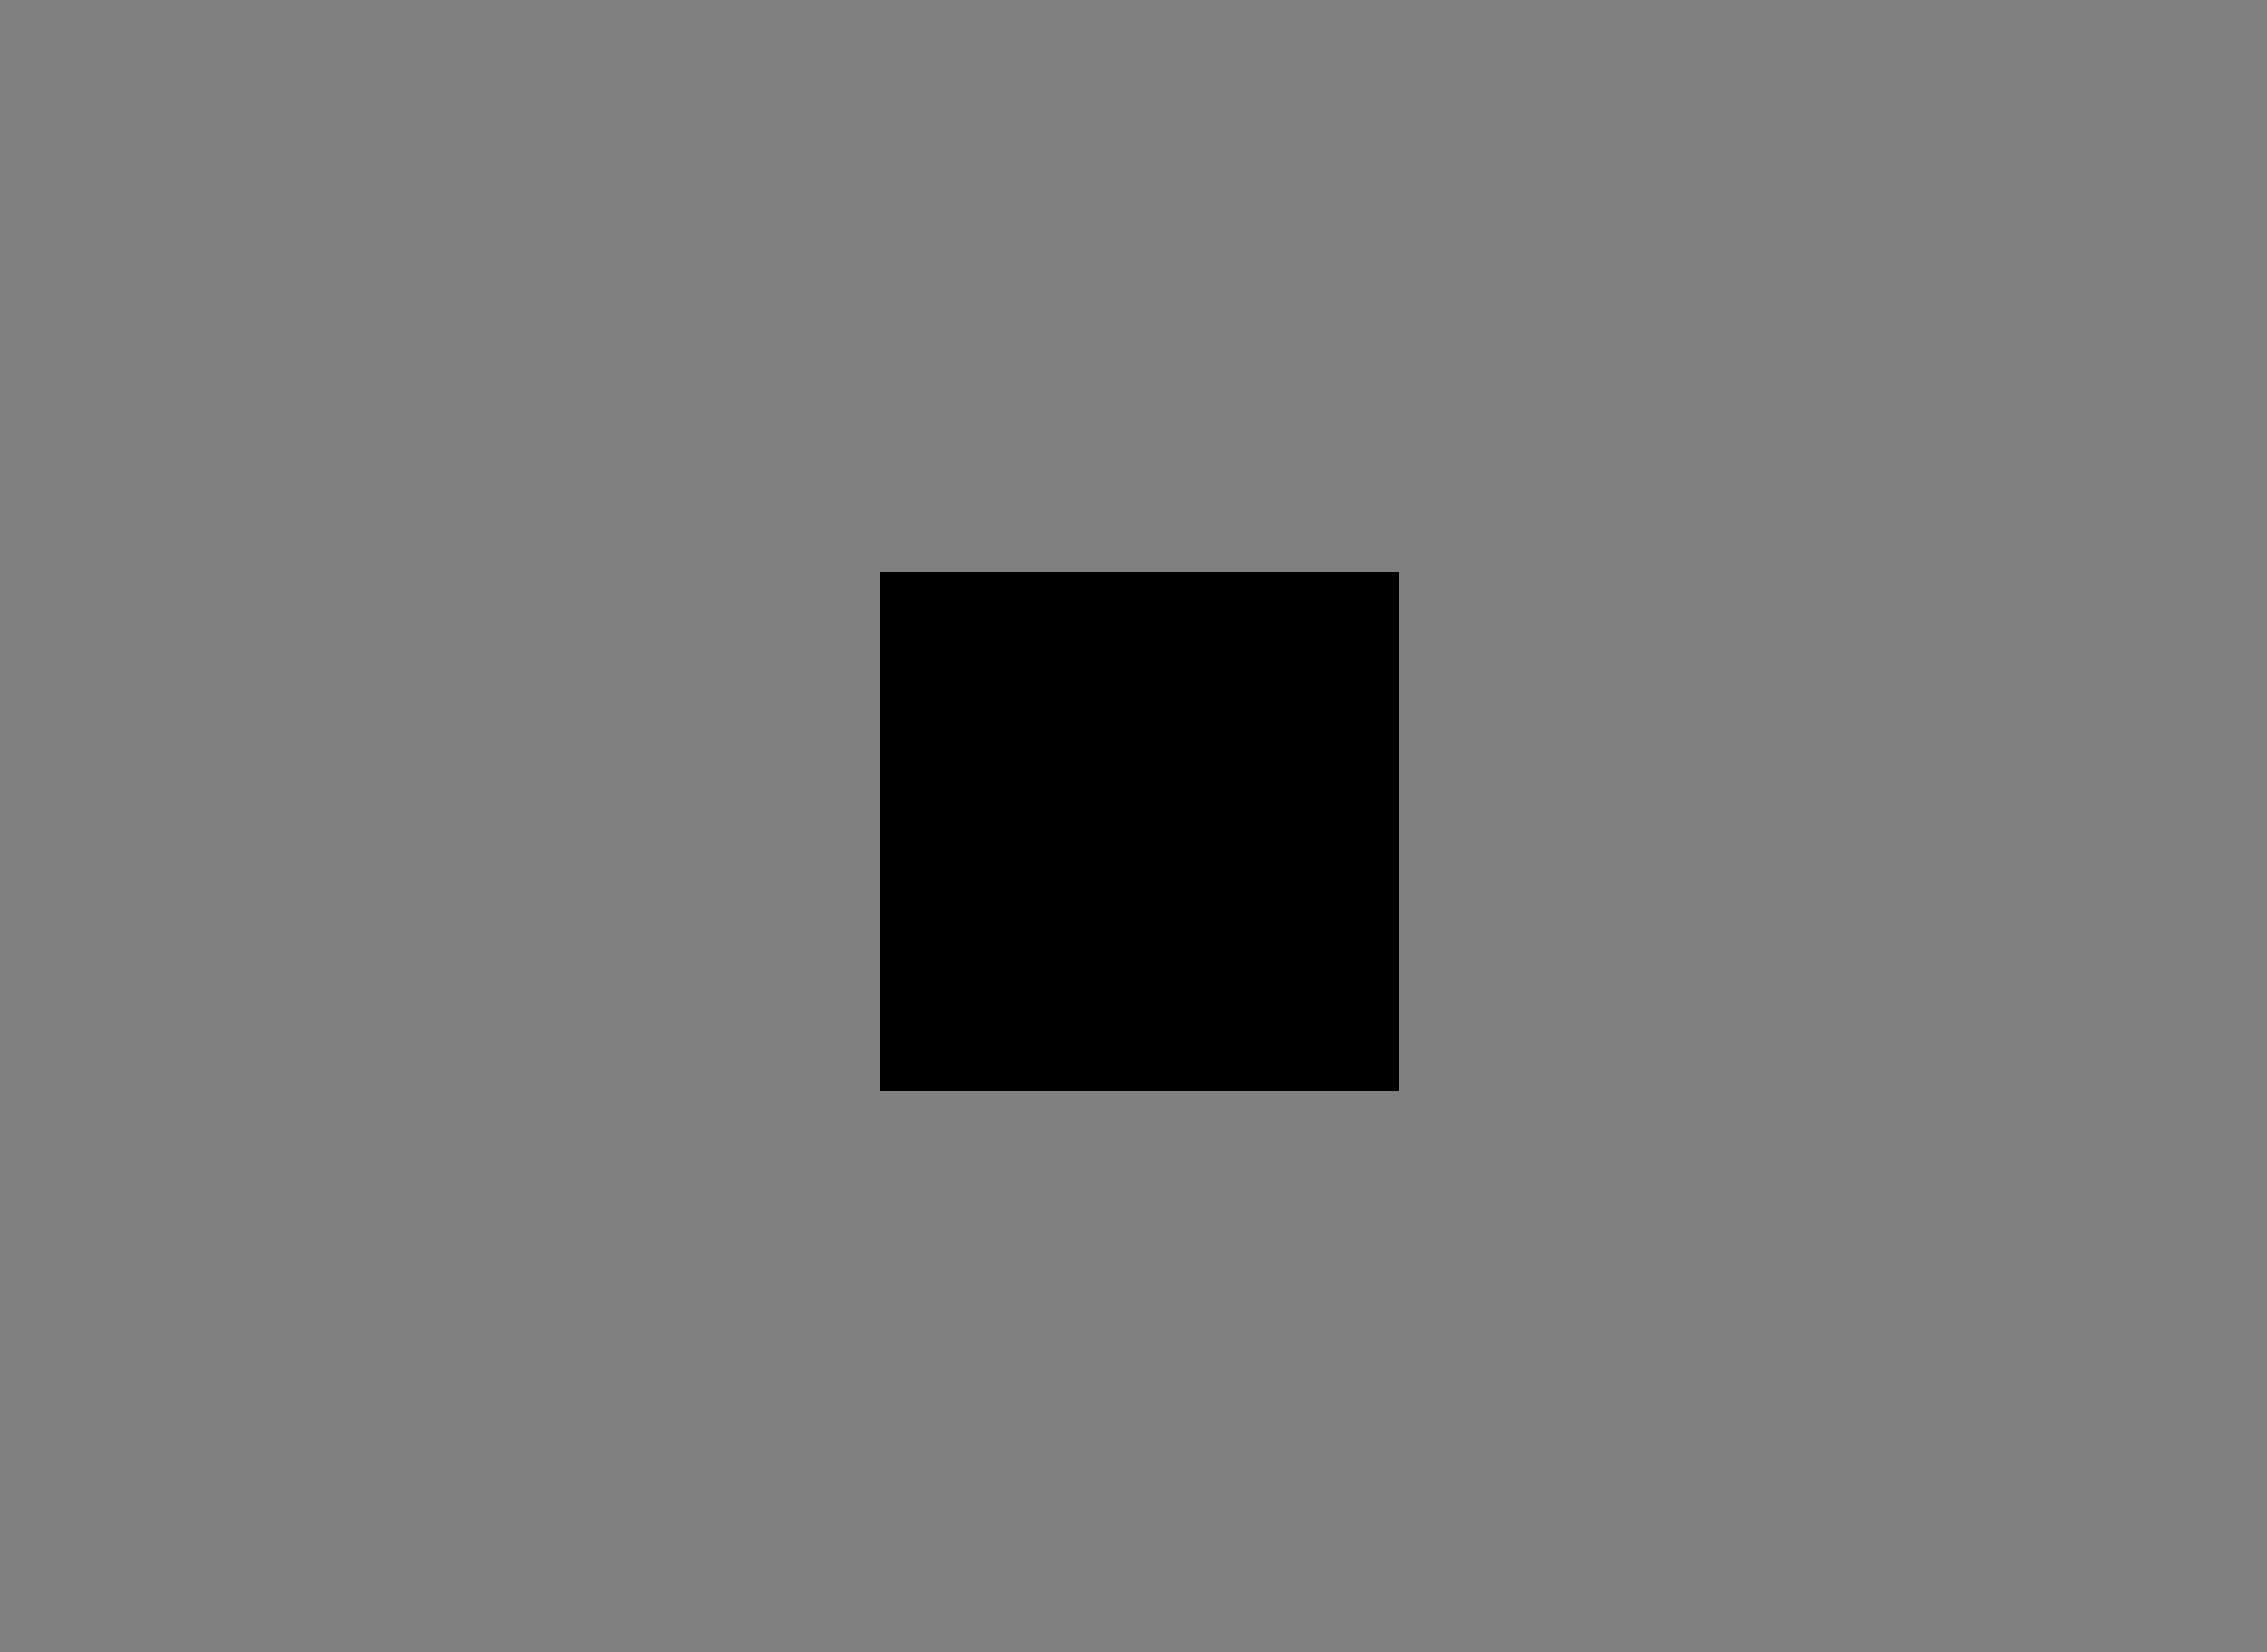 <?xml version="1.0" encoding="utf-8"?>
<!-- Generator: Adobe Illustrator 21.1.0, SVG Export Plug-In . SVG Version: 6.00 Build 0)  -->
<svg version="1.1" id="Layer_1" xmlns="http://www.w3.org/2000/svg" xmlns:xlink="http://www.w3.org/1999/xlink" x="0px" y="0px"
	 viewBox="0 0 350 255.1" style="enable-background:new 0 0 350 255.1;" xml:space="preserve">
<rect x="0" y="0" width="350" height="255.1" fill="#808080" stroke="none"/>
<style type="text/css">
	.st0{clip-path:url(#SVGID_2_);}
	.st1{clip-path:url(#SVGID_39_);}
	.st2{clip-path:url(#SVGID_40_);}
	.st3{clip-path:url(#SVGID_41_);}
	.st4{clip-path:url(#SVGID_42_);}
	.st5{clip-path:url(#SVGID_43_);}
	.st6{clip-path:url(#SVGID_44_);}
	.st7{clip-path:url(#SVGID_45_);}
	.st8{clip-path:url(#SVGID_46_);}
	.st9{clip-path:url(#SVGID_47_);}
	.st10{clip-path:url(#SVGID_48_);}
	.st11{clip-path:url(#SVGID_49_);}
	.st12{clip-path:url(#SVGID_50_);}
	.st13{clip-path:url(#SVGID_51_);}
	.st14{clip-path:url(#SVGID_52_);}
	.st15{clip-path:url(#SVGID_53_);}
	.st16{clip-path:url(#SVGID_54_);}
	.st17{clip-path:url(#SVGID_55_);}
	.st18{clip-path:url(#SVGID_56_);}
	.st19{clip-path:url(#SVGID_57_);}
	.st20{clip-path:url(#SVGID_58_);}
	.st21{clip-path:url(#SVGID_59_);}
	.st22{clip-path:url(#SVGID_60_);}
	.st23{clip-path:url(#SVGID_61_);}
	.st24{clip-path:url(#SVGID_62_);}
	.st25{clip-path:url(#SVGID_63_);}
	.st26{clip-path:url(#SVGID_64_);}
	.st27{clip-path:url(#SVGID_65_);}
	.st28{clip-path:url(#SVGID_66_);}
	.st29{clip-path:url(#SVGID_67_);}
	.st30{clip-path:url(#SVGID_68_);}
	.st31{clip-path:url(#SVGID_69_);}
	.st32{clip-path:url(#SVGID_70_);}
	.st33{clip-path:url(#SVGID_71_);}
	.st34{clip-path:url(#SVGID_72_);}
	.st35{clip-path:url(#SVGID_73_);}
	.st36{clip-path:url(#SVGID_74_);fill:#FFFFFF;}
	.st37{clip-path:url(#SVGID_74_);}
</style>
<g>
	<g>
		<defs>
			<rect id="SVGID_1_" x="135.9" y="88.4" width="80" height="80"/>
		</defs>
		<clipPath id="SVGID_2_">
			<use xlink:href="#SVGID_1_"  style="overflow:visible;"/>
		</clipPath>
		<g class="st0">
			<g>
				<defs>
					<rect id="SVGID_3_" x="135.9" y="88.4" width="80" height="80"/>
				</defs>
				<defs>
					<rect id="SVGID_4_" x="135.9" y="88.4" width="80" height="80"/>
				</defs>
				<defs>
					<rect id="SVGID_5_" x="135.9" y="88.4" width="80" height="80"/>
				</defs>
				<defs>
					<rect id="SVGID_6_" x="135.9" y="88.4" width="80" height="80"/>
				</defs>
				<defs>
					<rect id="SVGID_7_" x="135.9" y="88.4" width="80" height="80"/>
				</defs>
				<defs>
					<rect id="SVGID_8_" x="135.9" y="88.4" width="80" height="80"/>
				</defs>
				<defs>
					<rect id="SVGID_9_" x="135.9" y="88.4" width="80" height="80"/>
				</defs>
				<defs>
					<rect id="SVGID_10_" x="135.9" y="88.4" width="80" height="80"/>
				</defs>
				<defs>
					<rect id="SVGID_11_" x="135.9" y="88.4" width="80" height="80"/>
				</defs>
				<defs>
					<rect id="SVGID_12_" x="135.9" y="88.4" width="80" height="80"/>
				</defs>
				<defs>
					<rect id="SVGID_13_" x="135.9" y="88.4" width="80" height="80"/>
				</defs>
				<defs>
					<rect id="SVGID_14_" x="135.9" y="88.4" width="80" height="80"/>
				</defs>
				<defs>
					<rect id="SVGID_15_" x="135.9" y="88.4" width="80" height="80"/>
				</defs>
				<defs>
					<rect id="SVGID_16_" x="135.9" y="88.4" width="80" height="80"/>
				</defs>
				<defs>
					<rect id="SVGID_17_" x="135.9" y="88.4" width="80" height="80"/>
				</defs>
				<defs>
					<rect id="SVGID_18_" x="135.9" y="88.4" width="80" height="80"/>
				</defs>
				<defs>
					<rect id="SVGID_19_" x="135.9" y="88.4" width="80" height="80"/>
				</defs>
				<defs>
					<rect id="SVGID_20_" x="135.9" y="88.4" width="80" height="80"/>
				</defs>
				<defs>
					<rect id="SVGID_21_" x="135.9" y="88.4" width="80" height="80"/>
				</defs>
				<defs>
					<rect id="SVGID_22_" x="135.9" y="88.4" width="80" height="80"/>
				</defs>
				<defs>
					<rect id="SVGID_23_" x="135.9" y="88.4" width="80" height="80"/>
				</defs>
				<defs>
					<rect id="SVGID_24_" x="135.9" y="88.4" width="80" height="80"/>
				</defs>
				<defs>
					<rect id="SVGID_25_" x="135.9" y="88.4" width="80" height="80"/>
				</defs>
				<defs>
					<rect id="SVGID_26_" x="135.9" y="88.4" width="80" height="80"/>
				</defs>
				<defs>
					<rect id="SVGID_27_" x="135.9" y="88.4" width="80" height="80"/>
				</defs>
				<defs>
					<rect id="SVGID_28_" x="135.9" y="88.4" width="80" height="80"/>
				</defs>
				<defs>
					<rect id="SVGID_29_" x="135.9" y="88.4" width="80" height="80"/>
				</defs>
				<defs>
					<rect id="SVGID_30_" x="135.9" y="88.4" width="80" height="80"/>
				</defs>
				<defs>
					<rect id="SVGID_31_" x="135.9" y="88.4" width="80" height="80"/>
				</defs>
				<defs>
					<rect id="SVGID_32_" x="135.9" y="88.4" width="80" height="80"/>
				</defs>
				<defs>
					<rect id="SVGID_33_" x="135.9" y="88.4" width="80" height="80"/>
				</defs>
				<defs>
					<rect id="SVGID_34_" x="135.9" y="88.4" width="80" height="80"/>
				</defs>
				<defs>
					<rect id="SVGID_35_" x="135.9" y="88.4" width="80" height="80"/>
				</defs>
				<defs>
					<rect id="SVGID_36_" x="135.9" y="88.4" width="80" height="80"/>
				</defs>
				<defs>
					<rect id="SVGID_37_" x="135.9" y="88.4" width="80" height="80"/>
				</defs>
				<defs>
					<rect id="SVGID_38_" x="135.9" y="88.4" width="80" height="80"/>
				</defs>
				<clipPath id="SVGID_39_">
					<use xlink:href="#SVGID_3_"  style="overflow:visible;"/>
				</clipPath>
				<clipPath id="SVGID_40_" class="st1">
					<use xlink:href="#SVGID_4_"  style="overflow:visible;"/>
				</clipPath>
				<clipPath id="SVGID_41_" class="st2">
					<use xlink:href="#SVGID_5_"  style="overflow:visible;"/>
				</clipPath>
				<clipPath id="SVGID_42_" class="st3">
					<use xlink:href="#SVGID_6_"  style="overflow:visible;"/>
				</clipPath>
				<clipPath id="SVGID_43_" class="st4">
					<use xlink:href="#SVGID_7_"  style="overflow:visible;"/>
				</clipPath>
				<clipPath id="SVGID_44_" class="st5">
					<use xlink:href="#SVGID_8_"  style="overflow:visible;"/>
				</clipPath>
				<clipPath id="SVGID_45_" class="st6">
					<use xlink:href="#SVGID_9_"  style="overflow:visible;"/>
				</clipPath>
				<clipPath id="SVGID_46_" class="st7">
					<use xlink:href="#SVGID_10_"  style="overflow:visible;"/>
				</clipPath>
				<clipPath id="SVGID_47_" class="st8">
					<use xlink:href="#SVGID_11_"  style="overflow:visible;"/>
				</clipPath>
				<clipPath id="SVGID_48_" class="st9">
					<use xlink:href="#SVGID_12_"  style="overflow:visible;"/>
				</clipPath>
				<clipPath id="SVGID_49_" class="st10">
					<use xlink:href="#SVGID_13_"  style="overflow:visible;"/>
				</clipPath>
				<clipPath id="SVGID_50_" class="st11">
					<use xlink:href="#SVGID_14_"  style="overflow:visible;"/>
				</clipPath>
				<clipPath id="SVGID_51_" class="st12">
					<use xlink:href="#SVGID_15_"  style="overflow:visible;"/>
				</clipPath>
				<clipPath id="SVGID_52_" class="st13">
					<use xlink:href="#SVGID_16_"  style="overflow:visible;"/>
				</clipPath>
				<clipPath id="SVGID_53_" class="st14">
					<use xlink:href="#SVGID_17_"  style="overflow:visible;"/>
				</clipPath>
				<clipPath id="SVGID_54_" class="st15">
					<use xlink:href="#SVGID_18_"  style="overflow:visible;"/>
				</clipPath>
				<clipPath id="SVGID_55_" class="st16">
					<use xlink:href="#SVGID_19_"  style="overflow:visible;"/>
				</clipPath>
				<clipPath id="SVGID_56_" class="st17">
					<use xlink:href="#SVGID_20_"  style="overflow:visible;"/>
				</clipPath>
				<clipPath id="SVGID_57_" class="st18">
					<use xlink:href="#SVGID_21_"  style="overflow:visible;"/>
				</clipPath>
				<clipPath id="SVGID_58_" class="st19">
					<use xlink:href="#SVGID_22_"  style="overflow:visible;"/>
				</clipPath>
				<clipPath id="SVGID_59_" class="st20">
					<use xlink:href="#SVGID_23_"  style="overflow:visible;"/>
				</clipPath>
				<clipPath id="SVGID_60_" class="st21">
					<use xlink:href="#SVGID_24_"  style="overflow:visible;"/>
				</clipPath>
				<clipPath id="SVGID_61_" class="st22">
					<use xlink:href="#SVGID_25_"  style="overflow:visible;"/>
				</clipPath>
				<clipPath id="SVGID_62_" class="st23">
					<use xlink:href="#SVGID_26_"  style="overflow:visible;"/>
				</clipPath>
				<clipPath id="SVGID_63_" class="st24">
					<use xlink:href="#SVGID_27_"  style="overflow:visible;"/>
				</clipPath>
				<clipPath id="SVGID_64_" class="st25">
					<use xlink:href="#SVGID_28_"  style="overflow:visible;"/>
				</clipPath>
				<clipPath id="SVGID_65_" class="st26">
					<use xlink:href="#SVGID_29_"  style="overflow:visible;"/>
				</clipPath>
				<clipPath id="SVGID_66_" class="st27">
					<use xlink:href="#SVGID_30_"  style="overflow:visible;"/>
				</clipPath>
				<clipPath id="SVGID_67_" class="st28">
					<use xlink:href="#SVGID_31_"  style="overflow:visible;"/>
				</clipPath>
				<clipPath id="SVGID_68_" class="st29">
					<use xlink:href="#SVGID_32_"  style="overflow:visible;"/>
				</clipPath>
				<clipPath id="SVGID_69_" class="st30">
					<use xlink:href="#SVGID_33_"  style="overflow:visible;"/>
				</clipPath>
				<clipPath id="SVGID_70_" class="st31">
					<use xlink:href="#SVGID_34_"  style="overflow:visible;"/>
				</clipPath>
				<clipPath id="SVGID_71_" class="st32">
					<use xlink:href="#SVGID_35_"  style="overflow:visible;"/>
				</clipPath>
				<clipPath id="SVGID_72_" class="st33">
					<use xlink:href="#SVGID_36_"  style="overflow:visible;"/>
				</clipPath>
				<clipPath id="SVGID_73_" class="st34">
					<use xlink:href="#SVGID_37_"  style="overflow:visible;"/>
				</clipPath>
				<clipPath id="SVGID_74_" class="st35">
					<use xlink:href="#SVGID_38_"  style="overflow:visible;"/>
				</clipPath>
				<path class="st36" d="M135.9,88.4h80v80h-80V88.4z M192.4,130.8c0.2,0.1,0.4,0.1,0.6,0.2c0.1,0,0.3-0.1,0.4-0.1
					c1,0,1.9-0.3,2.6-1c0.1-0.1,0.1-0.1,0.2-0.1c0.1,0,0.2-0.1,0.3-0.1c0.3-0.3,0.5-0.7,0.6-1.1c0.2-0.5,0.3-1,0.3-1.5
					c0-0.3-0.1-0.5-0.2-0.8c-0.1-0.5-0.3-0.9-0.6-1.3c-0.2-0.3-0.5-0.6-0.9-0.8c-0.3-0.2-0.6-0.3-1-0.3c-0.5,0-1.1,0.1-1.6,0.2
					c-1,0.3-1.9,0.8-2.4,1.8c0,0-0.1,0.1-0.1,0.1c0.2-0.9,0.6-1.6,1.2-2.3c-0.4,0-0.5,0.1-0.7,0.3c-0.1,0.1-0.2,0.2-0.3,0.3
					c-0.5,0.3-0.7,0.8-1.2,1.1c0,0,0,0.1,0,0.1c-0.3,0.8-0.4,1.6-0.4,2.4c0,0.7,0.4,1.3,0.7,1.9c0,0.1,0.1,0.2,0.2,0.2
					c0.3,0.2,0.6,0.4,0.9,0.7c0.3,0.2,0.6,0.4,0.9,0.3c0,0.3,0.2,0.2,0.4,0.2C192.4,130.9,192.4,130.9,192.4,130.8 M161.1,130.3
					L161.1,130.3c0.2-0.1,0.4-0.2,0.6-0.2c0.1-0.1,0.2-0.3,0.2-0.3c0.6-0.6,0.9-1.3,1-2.1c0-0.3,0-0.6,0.2-0.8c0,0,0-0.1,0-0.2
					c0-0.3-0.1-0.7-0.3-1c-0.2-0.6-0.5-1.1-1-1.6c-0.4-0.3-0.8-0.5-1.3-0.5c-0.5,0.1-1,0.1-1.6,0.2c-1,0.3-1.8,0.8-2.3,1.8
					c0,0,0,0.1,0,0.1c0,0-0.1-0.1-0.1-0.1c0.3-0.9,0.7-1.7,1.4-2.3c-0.5,0.1-0.8,0.4-1.2,0.7c-0.2,0.1-0.3,0.3-0.4,0.5
					c-0.3,0.3-0.5,0.7-0.7,1.1c-0.1,0.2-0.1,0.3-0.1,0.5c0,0.1,0,0.3,0,0.4c0,0.1,0,0.2,0,0.3c0,0.3-0.1,0.7,0,1c0,0,0,0.1,0,0.1
					c0,0.1,0,0.2,0,0.3c0.2,0.6,0.5,1,0.9,1.5c0.3,0.3,0.7,0.7,1.1,0.9c0.3,0.1,0.6,0.3,0.9,0.3c0.2,0.1,0.3,0.1,0.5,0.1
					c0.3,0,0.7-0.1,1-0.1c0.5,0,0.8-0.3,1.2-0.4c0.1,0,0.1-0.1,0.1-0.1C161.3,130.4,161.2,130.4,161.1,130.3 M186.8,112.7
					c-0.1-0.1-0.2-0.1-0.3-0.2c-0.3-0.2-0.6-0.5-1-0.7c-0.1-0.1-0.3-0.1-0.4-0.1c-0.5,0-1,0.1-1.5,0.2c-1.1,0.3-2,0.8-2.5,1.9
					c0,0,0,0-0.1,0.1c0.1-0.4,0.3-0.9,0.5-1.2c0.2-0.4,0.5-0.7,0.8-1.1c-0.4,0.2-0.9,0.4-1.2,0.7c-0.3,0.3-0.5,0.6-0.7,0.9
					c-0.2,0.4-0.4,0.8-0.5,1.2c-0.1,0.6-0.2,1.2,0.1,1.7c0,0,0,0.1,0,0.2c-0.1,0.2,0,0.3,0.1,0.4c0.2,0.3,0.4,0.7,0.6,1
					c0.1,0.2,0.3,0.3,0.5,0.5c0.3,0.3,0.7,0.5,1,0.7c0.2,0.1,0.4,0.2,0.6,0.1c0.1,0,0.2,0,0.3,0c0.3,0,0.6,0.1,1,0.1
					c0.1,0,0.3-0.1,0.4-0.1c0.2,0.1,0.4,0,0.6-0.1c0.4-0.3,0.8-0.5,1.2-0.8c0.4-0.3,0.7-0.6,1-1.1c0.2-0.3,0.2-0.7,0.4-1
					c0.1-0.2,0.1-0.4,0.1-0.6c0-0.4-0.1-0.8-0.1-1.1c0-0.4-0.3-0.7-0.4-1.1c0-0.1-0.1-0.1-0.1-0.1c0,0,0,0-0.1,0
					c0.1,0.1,0.1,0.3,0.2,0.4c0,0-0.1,0-0.1,0C187,113.3,186.9,113,186.8,112.7 M172.6,101.7C172.6,101.7,172.6,101.7,172.6,101.7
					c0,0.3,0,0.6-0.2,0.8c0,0.2,0.1,0.3,0.1,0.4c0,1,0.3,1.8,1,2.5c0.1,0.1,0.2,0.2,0.2,0.2c0,0.2,0.1,0.2,0.2,0.3
					c0.3,0.3,0.8,0.5,1.2,0.7c0.5,0.2,1,0.3,1.6,0.2c0.2-0.1,0.4-0.1,0.6-0.2c0.3-0.1,0.7-0.2,1-0.3c0.5-0.3,0.9-0.6,1.2-1.1
					c0.1-0.2,0.1-0.5,0.4-0.6c0,0,0.1-0.1,0.1-0.2c0.1-0.4,0.2-0.9,0.2-1.3c0-0.2,0-0.3,0-0.5c-0.1-0.4-0.2-0.8-0.3-1.2
					c-0.1-0.3-0.1-0.5-0.4-0.6c-0.1,0-0.2-0.2-0.2-0.2c-0.2-0.3-0.4-0.5-0.6-0.7c-0.2-0.2-0.3-0.3-0.6-0.4c-0.9,0-1.7,0-2.5,0.3
					c-0.8,0.3-1.5,0.8-1.9,1.6c0,0.1-0.1,0.1-0.1,0.2c0.2-0.9,0.6-1.7,1.3-2.4c-0.1,0-0.2,0-0.2,0c-0.2,0.1-0.3,0.2-0.5,0.3
					c-0.3,0.1-0.5,0.2-0.6,0.4c-0.2,0.3-0.4,0.5-0.6,0.8c-0.2,0.2-0.3,0.4-0.3,0.7c0,0.1-0.1,0.1-0.1,0.2c-0.1,0.1-0.1,0.2,0,0.4
					C172.5,101.9,172.5,101.8,172.6,101.7 M170.1,118.7c0.3,0,0.6-0.1,0.7-0.4c0-0.1,0.1-0.2,0.2-0.2c0.2-0.2,0.4-0.3,0.6-0.5
					c0.2-0.1,0.3-0.3,0.4-0.5c0.1-0.1,0.1-0.1,0.2-0.2c0.2-0.4,0.3-0.9,0.3-1.4c0-0.3,0.1-0.6,0.1-1c0-0.4-0.1-0.8-0.3-1.2
					c-0.1-0.2-0.2-0.4-0.3-0.6s-0.2-0.4-0.3-0.5c-0.3-0.3-0.6-0.5-0.9-0.7c-0.2-0.1-0.4-0.3-0.6-0.3c-0.1,0-0.2-0.1-0.2-0.1
					c-0.1-0.1-0.2-0.1-0.4-0.1c0,0.2,0.3,0,0.3,0.3c-0.3-0.1-0.6-0.2-0.9-0.3c-0.1,0-0.3,0.1-0.4,0.1c-1,0-1.8,0.4-2.5,1
					c-0.1,0.1-0.1,0.1-0.2,0.1c-0.2,0-0.2,0.1-0.3,0.2c-0.3,0.3-0.4,0.6-0.5,1c-0.2,0.5-0.3,1-0.3,1.6c0,0.3,0.1,0.5,0.2,0.8
					c0.1,0.6,0.4,1.2,0.8,1.7c0.5,0.5,1,1,1.8,0.9c0.4,0,0.8-0.1,1.1-0.1c1.2-0.3,2.2-0.8,2.7-1.9c0,0,0,0,0.1-0.1
					C171.2,117.2,170.8,118,170.1,118.7 M178.5,129.8c0.1-0.1,0.1-0.2,0.2-0.3c0.7-0.7,1-1.6,1.1-2.6c0-0.1,0-0.2,0-0.2
					c0.2-0.3,0.1-0.5,0-0.8c-0.1-0.5-0.3-0.9-0.6-1.3c-0.3-0.4-0.6-0.7-1-1c-0.3-0.2-0.7-0.4-1.1-0.6c-0.4-0.1-0.8-0.2-1.3-0.2
					c-0.4,0-0.9,0.3-1.3,0.2c0,0-0.1,0-0.1,0.1c-0.6,0.3-1.2,0.7-1.7,1.3c-0.2,0.3-0.4,0.7-0.6,1c-0.1,0.1,0,0.3-0.1,0.4
					c0,0.2,0,0.3,0,0.5c0,0.3,0,0.6-0.1,1c0,0.1,0.1,0.3,0.1,0.4c-0.1,0.2,0,0.3,0.1,0.4c0.1,0.2,0.2,0.3,0.3,0.5
					c0.2,0.4,0.6,0.8,0.9,1.1c0.3,0.3,0.5,0.5,1,0.5c0.7,0,1.4,0,2.1-0.2c1-0.3,1.7-0.8,2.2-1.7c0-0.1,0.1-0.1,0.1-0.2
					c-0.1,0.7-0.4,1.3-0.8,2C178.1,130,178.3,129.9,178.5,129.8 M186.6,139.3L186.6,139.3c0.1,0.1,0.2,0.1,0.3,0.1
					c0.3,0.1,0.4,0.2,0.4,0.4c0,0.1,0,0.2,0,0.3c0,1.2,0.1,2.5,0.1,3.7c0,0.2,0,0.4,0,0.7c-0.1-0.1-0.2-0.1-0.3-0.2
					c-1-1-2.1-2.1-3.2-3.2c-0.6-0.6-1.2-1.2-1.7-1.9c-0.1-0.1-0.1-0.2-0.3-0.2c0,0.1,0,0.1,0,0.2c0,0.9,0,1.7,0,2.6c0,1,0,2-0.1,3
					c0,0.7-0.1,0.7-0.6,1c0.4,0.1,0.7,0,1.1,0c0.3,0,0.7,0.1,1.1,0c-0.1,0-0.1-0.1-0.2-0.1c-0.7-0.2-0.8-0.3-0.8-1
					c0-1.4-0.1-2.8-0.1-4.2c0,0,0-0.1,0-0.1c0,0,0.1,0,0.1,0c0.1,0.1,0.2,0.2,0.3,0.3c1.6,1.7,3.3,3.3,4.8,5
					c0.1,0.1,0.1,0.1,0.2,0.2c0-0.2,0-0.3,0-0.3c0-0.7,0-1.4,0-2.1c0-1.2,0.1-2.4,0.1-3.6c0-0.4,0.1-0.8,0.5-0.9c0,0,0,0,0-0.1
					L186.6,139.3L186.6,139.3z M159.8,146.1C159.8,146,159.9,146,159.8,146.1c-0.5-0.1-0.7-0.5-1-0.9c-0.3-0.4-0.5-0.8-0.8-1.2
					c-0.3-0.5-0.7-1.1-1-1.7c0.6-0.9,1.2-1.7,1.8-2.6c0.2-0.2,0.3-0.3,0.6-0.4c0.1,0,0.1-0.1,0.2-0.1c-0.5-0.1-1.7,0-1.8,0
					c0,0,0.1,0,0.1,0c0.3,0.1,0.3,0.2,0.2,0.4c0,0,0,0.1-0.1,0.1c-0.4,0.7-0.7,1.3-1.1,2c0,0-0.1,0.1-0.1,0.1
					c-0.4-0.7-0.8-1.5-1.2-2.2c-0.1-0.3-0.1-0.3,0.2-0.4c0.1,0,0.1-0.1,0.2-0.1c0,0,0,0,0-0.1h-0.7c-0.3,0-0.5,0-0.7,0
					c-0.2,0-0.5-0.1-0.7,0.1c0.3,0.1,0.6,0.3,0.8,0.5c0.6,0.9,1.2,1.8,1.8,2.8c0,0,0,0,0,0.1c-0.6,0.9-1.2,1.7-1.8,2.6
					c-0.2,0.3-0.5,0.6-1,0.7c0,0,0,0-0.1,0.1h2.1c-0.1-0.1-0.1-0.1-0.1-0.1c-0.5-0.1-0.5-0.2-0.3-0.7c0,0,0,0,0-0.1
					c0.4-0.7,0.8-1.3,1.1-2c0.1-0.1,0.1-0.2,0.2-0.3c0.5,0.8,1,1.6,1.4,2.4c0,0,0,0.1,0.1,0.1c0.1,0.2,0.1,0.3-0.2,0.4
					c-0.1,0-0.1,0.1-0.2,0.1L159.8,146.1L159.8,146.1z M202.5,140.6C202.5,140.6,202.5,140.6,202.5,140.6c0.1-0.1,0.1-0.1,0.1-0.2
					c0-0.2,0-0.3,0.1-0.5c0.1-0.7,0.1-0.7-0.6-0.7c-1.1,0-2.2,0-3.3,0c-0.1,0-0.1,0-0.2,0c0.1,0.1,0.2,0.1,0.3,0.1
					c0.3,0.1,0.4,0.2,0.5,0.5c0,0.2,0,0.3,0,0.5c0,1.3,0,2.6,0,3.9c0,0.4,0,0.8-0.1,1.2c0,0.3-0.2,0.4-0.4,0.5c-0.1,0-0.2,0-0.3,0.1
					c0.1,0.1,0.2,0.1,0.3,0.1c0.9,0,1.7,0,2.6,0c0.4,0,0.8,0,1.1,0c0.4,0,0.5-0.1,0.5-0.5c0-0.3,0-0.7,0-1c0-0.1,0-0.1,0-0.2
					c-0.1,0.2-0.2,0.4-0.3,0.6c-0.1,0.3-0.3,0.6-0.7,0.6c-0.6,0.1-1.1,0.1-1.7,0c-0.2,0-0.3-0.1-0.3-0.3c0-0.1,0-0.2,0-0.3
					c0-0.7,0-1.4,0-2.1c0-0.1,0-0.1,0-0.2c0.4,0,0.9,0,1.4,0c0.4,0,0.5,0,0.6,0.4c0,0,0,0,0.1,0c0.1-0.3,0.1-0.6,0.2-1
					c-0.5,0.2-1.9,0.2-2.2,0v-2.7c0.6,0,1.1,0,1.7,0.1c0.3,0.1,0.5,0.3,0.5,0.6C202.5,140.3,202.5,140.5,202.5,140.6 M178.2,144.4
					C178.2,144.4,178.2,144.4,178.2,144.4c-0.1,0.2-0.2,0.3-0.2,0.5c-0.1,0.3-0.3,0.7-0.7,0.8c-0.6,0.2-1.2,0.1-1.7,0
					c-0.2,0-0.3-0.2-0.3-0.3c0-0.1,0-0.2,0-0.3c0-0.7,0-1.4,0-2.1c0-0.1,0-0.2,0-0.3c0.5,0,1,0,1.5,0c0.2,0,0.3,0.1,0.4,0.3
					c0,0.1,0,0.1,0.1,0.2c0.2-0.3,0.2-0.6,0.2-1c-0.8,0.2-1.5,0.1-2.2,0.1c-0.1-0.4-0.1-2.5,0-2.8c0.4,0,0.9,0,1.3,0
					c0.6,0,0.8,0.2,0.9,0.8c0,0.1,0,0.1,0.1,0.2c0,0,0.1,0,0.1,0c0-0.3,0.1-0.5,0.1-0.8c0-0.5,0-0.5-0.5-0.5c-1.1,0-2.3,0-3.4,0
					c-0.1,0-0.1,0-0.2,0c0.1,0.1,0.2,0.1,0.2,0.1c0.3,0.1,0.5,0.2,0.5,0.5c0,0.2,0,0.3,0,0.5c0,1.5,0,3,0,4.5c0,0.2,0,0.3,0,0.4
					c0,0.3-0.2,0.5-0.5,0.6c-0.1,0-0.1,0-0.2,0.1c0,0,0,0.1,0,0.1c0.1,0,0.3,0,0.4,0c0.3,0,0.6,0,1,0c0.8,0,1.6,0,2.4,0
					c0.2,0,0.3,0,0.5,0c0.2,0,0.3-0.2,0.3-0.3C178.3,145.3,178.2,144.9,178.2,144.4 M142,144.2c-0.1,0.3-0.2,0.6-0.2,1
					c0,0.5,0.2,0.7,0.6,0.9c0.7,0.2,1.3,0.3,2,0c0.8-0.3,1.3-0.9,1.3-1.7c0-0.7-0.2-1.2-0.7-1.6c-0.3-0.3-0.7-0.5-1.1-0.7
					c-0.3-0.2-0.6-0.4-0.9-0.6c-0.4-0.3-0.5-0.8-0.4-1.3c0.1-0.5,0.3-0.8,0.8-0.9c0.8-0.2,1.5,0.2,1.7,1c0,0.1,0.1,0.2,0.1,0.3
					c0,0,0.1,0,0.1,0c0-0.3,0.1-0.6,0.1-0.9c0-0.3-0.1-0.5-0.4-0.6c-0.5-0.2-1.1-0.2-1.6-0.1c-0.7,0.2-1.2,0.6-1.3,1.3
					c-0.1,0.7,0,1.3,0.5,1.8c0.3,0.3,0.6,0.4,0.9,0.6c0.3,0.2,0.5,0.3,0.8,0.4c0.2,0.2,0.5,0.3,0.6,0.6c0.6,0.8,0.3,1.8-0.7,2.1
					c-1,0.3-1.8-0.2-2-1.1c0-0.1,0-0.3-0.1-0.4C142,144.4,142,144.3,142,144.2 M209.7,140.7L209.7,140.7c0.1-0.3,0.2-0.6,0.2-0.9
					c0-0.3-0.1-0.5-0.4-0.6c-0.5-0.2-1-0.2-1.6-0.1c-0.7,0.2-1.2,0.6-1.3,1.3c-0.1,0.7,0.1,1.4,0.6,1.9c0.2,0.2,0.5,0.3,0.8,0.5
					c0.3,0.2,0.5,0.3,0.7,0.4c0.3,0.2,0.5,0.4,0.7,0.6c0.6,0.8,0.2,1.8-0.7,2.1c-0.2,0.1-0.4,0.1-0.7,0c-0.5,0-0.9-0.3-1.1-0.8
					c-0.1-0.3-0.2-0.5-0.2-0.8c0-0.1,0-0.1-0.1-0.3c-0.2,0.4-0.2,0.7-0.2,1c0,0.5,0.2,0.7,0.6,0.9c0.6,0.2,1.3,0.3,1.9,0
					c1.4-0.4,1.8-2.2,0.7-3.2c-0.3-0.3-0.6-0.4-0.9-0.6c-0.3-0.2-0.6-0.3-0.9-0.5c-0.3-0.2-0.5-0.4-0.7-0.8
					c-0.3-0.5-0.1-1.2,0.3-1.6c0.7-0.5,1.7-0.2,2,0.6C209.6,140.4,209.6,140.5,209.7,140.7 M195.1,140.7
					C195.1,140.7,195.2,140.7,195.1,140.7c0.1-0.3,0.2-0.6,0.2-0.9c0-0.3-0.1-0.5-0.4-0.6c-0.6-0.2-1.2-0.2-1.8,0
					c-0.6,0.2-1,0.7-1.1,1.3c-0.1,0.7,0.1,1.3,0.5,1.7c0.3,0.3,0.6,0.4,0.9,0.7c0.3,0.2,0.6,0.3,0.8,0.5c0.2,0.1,0.3,0.3,0.5,0.4
					c0.3,0.4,0.4,0.9,0.2,1.4s-0.6,0.7-1.1,0.8c-0.1,0-0.3,0-0.4,0c-0.5,0-0.8-0.3-1-0.7c-0.1-0.2-0.2-0.5-0.3-0.7
					c0-0.1-0.1-0.2-0.1-0.3c-0.2,0.3-0.2,0.7-0.2,1c0,0.5,0.2,0.7,0.6,0.9c0.6,0.2,1.3,0.2,1.9,0.1c1-0.3,1.5-1,1.4-2
					c0-0.5-0.3-1-0.7-1.2c-0.3-0.3-0.8-0.5-1.1-0.7c-0.3-0.2-0.7-0.4-0.9-0.6c-0.4-0.4-0.5-0.9-0.3-1.4c0.1-0.4,0.3-0.6,0.7-0.8
					c0.8-0.3,1.5,0.1,1.7,1C195,140.5,195.1,140.6,195.1,140.7 M170.2,140.7C170.2,140.7,170.2,140.7,170.2,140.7
					c0.1-0.3,0.2-0.6,0.2-0.9c0-0.4-0.1-0.5-0.4-0.6c-0.5-0.1-1-0.2-1.5-0.1c-0.7,0.1-1.2,0.5-1.4,1.2c-0.2,0.8,0,1.5,0.6,2
					c0.3,0.2,0.5,0.4,0.8,0.6c0.2,0.1,0.5,0.3,0.7,0.4c0.2,0.2,0.4,0.3,0.6,0.5c0.5,0.6,0.6,1.9-0.6,2.2c-1,0.3-1.7-0.2-2-1.2
					c0-0.1,0-0.2-0.1-0.3c0-0.1,0-0.1-0.1-0.3c-0.1,0.1-0.1,0.1-0.1,0.2c0,0.3-0.1,0.6-0.1,0.9c0,0.5,0.2,0.7,0.6,0.9
					c0.6,0.2,1.3,0.2,1.9,0c1.5-0.4,1.9-2.1,0.8-3.2c-0.3-0.3-0.8-0.6-1.2-0.8c-0.3-0.1-0.5-0.3-0.8-0.5c-0.3-0.2-0.4-0.5-0.5-0.8
					c-0.2-0.7,0.1-1.4,0.8-1.5c0.8-0.2,1.4,0.2,1.7,1C170.1,140.4,170.1,140.6,170.2,140.7 M151.1,146.1
					C151.1,146,151.1,146,151.1,146.1c-0.1-0.1-0.1-0.1-0.2-0.1c-0.4-0.1-0.5-0.2-0.6-0.6c0-0.2,0-0.4,0-0.6c0-1.1,0-2.3,0-3.4
					c0-0.5,0-1,0.1-1.6c0-0.3,0.2-0.4,0.4-0.5c0,0,0.1,0,0.1-0.1v0h-2.2c0,0.1,0.1,0.1,0.1,0.1c0.3,0,0.5,0.3,0.5,0.5
					c0,0.3,0.1,0.6,0.1,1c0,1.2,0,2.5,0,3.7c0,0.3,0,0.6-0.1,0.9s-0.2,0.5-0.5,0.6c-0.1,0-0.1,0-0.2,0.1c0,0,0,0,0,0.1H151.1z
					 M177.7,154.3c0.1,0.2,0.1,0.4,0.1,0.5c0,0.7,0,1.4,0,2.2c0,0.3,0,0.3-0.3,0.6c0.5,0,1,0.1,1.4,0.1c0.3,0,0.5,0,0.7-0.1
					c0.7-0.2,1.1-0.9,1.1-1.7c0-0.8-0.5-1.3-1.2-1.5C179,154.2,178.3,154.3,177.7,154.3 M170.2,156.3c0-1.4-0.7-2.1-1.7-2
					c-0.3,0-0.6,0.1-0.9,0.2c-1.1,0.5-1.4,2.2-0.4,2.9c0.6,0.4,1.3,0.5,2,0.2C169.9,157.2,170.2,156.6,170.2,156.3 M187,157.7
					c1,0,1.8-0.7,1.8-1.7c0-1-0.7-1.7-1.7-1.7c-1.1,0-1.8,0.7-1.9,1.7C185.3,157,186,157.7,187,157.7 M171.6,154.3
					C171.6,154.3,171.6,154.3,171.6,154.3c-0.1,0.2-0.1,0.3-0.1,0.4c0,0.8,0,1.5,0,2.3c0,0.2-0.1,0.4-0.1,0.6h0.7
					c-0.3-0.2-0.3-0.2-0.3-0.6c0-0.3,0-0.6,0-0.9s0-0.6,0-1c0.9,0.8,1.7,1.7,2.6,2.6c0-0.2,0-0.2,0-0.3c0-0.8,0-1.7,0.1-2.5
					c0-0.2,0.1-0.4,0.1-0.6H174c0,0.2,0.1,0.4,0.1,0.6c0,0.3,0,0.6,0,0.9c0,0.3,0,0.7,0,1c0,0-0.1,0-0.1,0
					C173.2,156,172.4,155.2,171.6,154.3 M184.7,157.6c-0.2-0.1-0.3-0.3-0.4-0.6c-0.3-0.8-0.6-1.6-0.9-2.4c0-0.1-0.1-0.2-0.2-0.4
					c-0.1,0.2-0.1,0.3-0.2,0.4c-0.3,0.6-0.5,1.2-0.7,1.8c-0.2,0.4-0.3,0.9-0.7,1.2h0.7c0-0.1-0.1-0.3-0.1-0.3
					c0.1-0.3,0.2-0.6,0.3-0.9h1.1c0.1,0.4,0.4,0.8,0.3,1.3H184.7z M165.7,155.2c0-0.2,0-0.3,0.1-0.4c0-0.3,0-0.4-0.3-0.5
					c-0.5-0.1-0.9-0.1-1.4,0c-0.7,0.2-1.1,0.6-1.2,1.3c0,0.2,0,0.4,0,0.6c0.1,0.6,0.4,1,1,1.3c0.5,0.2,1,0.2,1.5,0.1
					c0.5-0.1,0.6-0.4,0.4-0.9c-0.1,0.3-0.2,0.6-0.6,0.7c-0.7,0.3-1.5-0.1-1.8-0.8c-0.2-0.4-0.2-0.8-0.1-1.2c0.1-0.6,0.5-1,1.1-1.1
					C165,154.3,165.4,154.5,165.7,155.2 M178.2,130.2C178.2,130.2,178.2,130.1,178.2,130.2c-0.3,0.1-0.7,0.1-0.9,0.4
					c0.2-0.2,0.4-0.3,0.6-0.3C178.1,130.3,178.2,130.2,178.2,130.2"/>
				<path class="st37" d="M186.8,112.7c0.2,0.3,0.3,0.6,0.4,0.8c0,0,0.1,0,0.1,0c-0.1-0.1-0.1-0.3-0.2-0.4c0,0,0,0,0.1,0
					c0.1,0,0.1,0.1,0.1,0.1c0,0.4,0.4,0.7,0.4,1.1c0,0.4,0.1,0.8,0.1,1.1c0,0.2,0,0.4-0.1,0.6c-0.2,0.3-0.2,0.7-0.4,1
					c-0.3,0.4-0.6,0.8-1,1.1c-0.3,0.3-0.8,0.5-1.2,0.8c-0.2,0.1-0.3,0.2-0.6,0.1c-0.1,0-0.3,0.1-0.4,0.1c-0.3,0-0.6-0.1-1-0.1
					c-0.1,0-0.3,0-0.3,0c-0.3,0.1-0.4,0-0.6-0.1c-0.3-0.3-0.7-0.5-1-0.7c-0.2-0.1-0.3-0.3-0.5-0.5c-0.2-0.3-0.4-0.6-0.6-1
					c-0.1-0.1-0.1-0.3-0.1-0.4c0,0,0-0.1,0-0.2c-0.3-0.6-0.3-1.2-0.1-1.7c0.1-0.4,0.3-0.8,0.5-1.2c0.2-0.3,0.4-0.6,0.7-0.9
					c0.3-0.3,0.7-0.5,1.2-0.7c-0.3,0.4-0.5,0.7-0.8,1.1c-0.2,0.3-0.4,0.8-0.5,1.2c0.1,0,0.1,0,0.1-0.1c0.5-1,1.4-1.6,2.5-1.9
					c0.5-0.1,1-0.1,1.5-0.2c0.1,0,0.3,0,0.4,0.1c0.3,0.2,0.6,0.5,1,0.7C186.6,112.6,186.7,112.6,186.8,112.7 M187.5,114.5
					C187.5,114.5,187.6,114.5,187.5,114.5c0-0.2,0.1-0.4-0.1-0.6C187.5,114.2,187.5,114.3,187.5,114.5"/>
				<path class="st37" d="M172.6,101.7c0,0.1-0.1,0.2-0.1,0.3C172.4,101.8,172.4,101.8,172.6,101.7c-0.1-0.1,0-0.2,0-0.2
					c0-0.3,0.2-0.5,0.3-0.7c0.2-0.3,0.4-0.5,0.6-0.8c0.2-0.2,0.4-0.3,0.6-0.4c0.2-0.1,0.3-0.2,0.5-0.3c0.1,0,0.1,0,0.2,0
					c-0.7,0.7-1.1,1.5-1.3,2.4c0-0.1,0.1-0.1,0.1-0.2c0.4-0.8,1-1.3,1.9-1.6c0.8-0.3,1.7-0.4,2.5-0.3c0.3,0,0.4,0.2,0.6,0.4
					c0.3,0.2,0.4,0.5,0.6,0.7c0.1,0.1,0.1,0.2,0.2,0.2c0.3,0.1,0.3,0.3,0.4,0.6c0.1,0.4,0.2,0.8,0.3,1.2c0,0.2,0,0.3,0,0.5
					c-0.1,0.4-0.2,0.9-0.2,1.3c0,0.1,0,0.2-0.1,0.2c-0.3,0.1-0.3,0.4-0.4,0.6c-0.3,0.5-0.7,0.8-1.2,1.1c-0.3,0.2-0.7,0.3-1,0.3
					c-0.2,0.1-0.4,0.1-0.6,0.2c-0.5,0.1-1.1,0-1.6-0.2c-0.4-0.2-0.9-0.3-1.2-0.7c-0.1-0.1-0.2-0.1-0.2-0.3c0-0.1-0.1-0.2-0.2-0.2
					c-0.7-0.7-1-1.6-1-2.5c0-0.1-0.1-0.3-0.1-0.4c0.2-0.2,0.2-0.5,0.3-0.8C172.6,101.7,172.6,101.7,172.6,101.7 M173.2,100.8
					C173.1,100.8,173.1,100.7,173.2,100.8c-0.1,0.2-0.4,0.3-0.4,0.5C172.9,101.1,173,100.9,173.2,100.8"/>
				<path class="st37" d="M161.1,130.3c0.1,0,0.1,0.1,0.2,0.1c-0.1,0.1-0.1,0.1-0.1,0.1c-0.4,0.1-0.8,0.4-1.2,0.4
					c-0.3,0-0.7,0.1-1,0.1c-0.2,0-0.4,0-0.5-0.1c-0.3-0.1-0.6-0.3-0.9-0.3c-0.5-0.2-0.8-0.6-1.1-0.9c-0.4-0.4-0.7-0.9-0.9-1.5
					c0-0.1,0-0.2,0-0.3c0,0,0-0.1,0-0.1c-0.1-0.3,0-0.7,0-1c0-0.1,0-0.2,0-0.3c0-0.1,0-0.3,0-0.4c-0.1-0.2,0-0.3,0.1-0.5
					c0.3-0.4,0.5-0.7,0.7-1.1c0.1-0.2,0.3-0.3,0.4-0.5c0.4-0.3,0.7-0.6,1.2-0.7c-0.7,0.7-1.1,1.5-1.4,2.3c0,0,0.1,0.1,0.1,0.1
					c0,0,0-0.1,0-0.1c0.4-1,1.3-1.6,2.3-1.8c0.5-0.1,1-0.2,1.6-0.2c0.5-0.1,1,0.2,1.3,0.5c0.5,0.4,0.8,1,1,1.6
					c0.1,0.3,0.3,0.6,0.3,1c0,0.1,0,0.1,0,0.2c-0.2,0.3-0.1,0.5-0.2,0.8c-0.1,0.8-0.5,1.5-1,2.1c-0.1,0.1-0.1,0.2-0.2,0.3
					C161.6,130.2,161.3,130.3,161.1,130.3c-0.1,0.1-0.2,0.2-0.2,0.2C161.1,130.6,161.2,130.6,161.1,130.3 M160.5,130.8L160.5,130.8
					l-0.6,0c0,0,0,0,0,0.1C160.1,130.9,160.3,130.9,160.5,130.8"/>
				<path class="st37" d="M170.1,118.7c0.7-0.7,1.1-1.5,1.3-2.4c-0.1,0.1-0.1,0.1-0.1,0.1c-0.5,1.1-1.5,1.7-2.7,1.9
					c-0.4,0.1-0.8,0.1-1.1,0.1c-0.8,0.1-1.4-0.3-1.8-0.9c-0.4-0.5-0.7-1-0.8-1.7c-0.1-0.3-0.1-0.5-0.2-0.8c-0.1-0.5,0.1-1,0.3-1.6
					c0.1-0.3,0.3-0.7,0.5-1c0.1-0.1,0.2-0.2,0.3-0.2c0.1,0,0.1-0.1,0.2-0.1c0.7-0.7,1.6-1,2.5-1c0.1,0,0.3-0.1,0.4-0.1
					c0.3,0.1,0.6,0.2,0.9,0.3c0-0.3-0.3-0.1-0.3-0.3c0.2,0,0.3,0,0.4,0.1c0.1,0.1,0.2,0.1,0.2,0.1c0.3,0,0.4,0.1,0.6,0.3
					c0.3,0.2,0.6,0.4,0.9,0.7c0.2,0.1,0.3,0.3,0.3,0.5s0.2,0.4,0.3,0.6c0.1,0.4,0.3,0.8,0.3,1.2c0,0.3,0,0.6-0.1,1
					c0,0.5-0.2,0.9-0.3,1.4c0,0.1-0.1,0.1-0.2,0.2c-0.1,0.2-0.3,0.3-0.4,0.5c-0.2,0.2-0.4,0.3-0.6,0.5c-0.1,0.1-0.2,0.1-0.2,0.2
					C170.7,118.6,170.4,118.7,170.1,118.7 M170.9,111.9C170.9,111.9,170.9,111.9,170.9,111.9c-0.1-0.1-0.2-0.2-0.3-0.3
					c-0.1-0.1-0.1-0.2-0.3-0.1C170.6,111.7,170.7,111.8,170.9,111.9"/>
				<path class="st37" d="M192,130.8c-0.3,0-0.7-0.1-0.9-0.3c-0.3-0.2-0.6-0.4-0.9-0.7c-0.1-0.1-0.2-0.2-0.2-0.2
					c-0.3-0.6-0.6-1.2-0.7-1.9c0-0.8,0.1-1.7,0.4-2.4c0,0,0-0.1,0-0.1c0.4-0.3,0.7-0.8,1.2-1.1c0.1-0.1,0.2-0.2,0.3-0.3
					c0.2-0.3,0.2-0.3,0.7-0.3c-0.7,0.7-1,1.4-1.2,2.3c0,0,0.1,0,0.1-0.1c0.5-1,1.3-1.5,2.4-1.8c0.5-0.1,1.1-0.2,1.6-0.2
					c0.4,0,0.7,0.1,1,0.3c0.3,0.2,0.6,0.5,0.9,0.8c0.3,0.4,0.5,0.9,0.6,1.3c0,0.3,0.1,0.5,0.2,0.8c0.1,0.5-0.1,1-0.3,1.5
					c-0.2,0.4-0.3,0.8-0.6,1.1c-0.1,0.1-0.2,0.1-0.3,0.1c-0.1,0-0.1,0.1-0.2,0.1c-0.7,0.7-1.6,1-2.6,1c-0.1,0-0.2,0-0.4,0.1
					c-0.2-0.1-0.4-0.1-0.6-0.2l0,0c-0.1,0-0.2-0.1-0.3-0.1C192.1,130.7,192,130.8,192,130.8L192,130.8z M191.1,130.2L191.1,130.2
					c0,0.1,0.1,0.1,0.2,0.2l0,0C191.2,130.3,191.1,130.2,191.1,130.2 M191.4,130.5L191.4,130.5c0,0.1,0,0.1,0,0.1s0.1,0,0.1,0v-0.1
					C191.5,130.5,191.5,130.5,191.4,130.5"/>
				<path class="st37" d="M178.5,129.8c-0.2,0.1-0.4,0.2-0.6,0.3c0.4-0.6,0.7-1.2,0.8-2c0,0.1-0.1,0.1-0.1,0.2
					c-0.4,0.9-1.2,1.4-2.2,1.7c-0.7,0.2-1.4,0.3-2.1,0.2c-0.4,0-0.7-0.2-1-0.5c-0.3-0.3-0.7-0.7-0.9-1.1c-0.1-0.2-0.2-0.3-0.3-0.5
					c-0.1-0.1-0.1-0.2-0.1-0.4c0-0.1-0.1-0.3-0.1-0.4c0-0.3,0-0.6,0.1-1c0-0.2,0-0.3,0-0.5c0-0.1,0-0.3,0.1-0.4
					c0.2-0.3,0.4-0.7,0.6-1c0.4-0.6,1-1,1.7-1.3c0,0,0.1-0.1,0.1-0.1c0.5,0.1,0.9-0.2,1.3-0.2c0.4,0,0.9,0.1,1.3,0.2
					c0.4,0.1,0.8,0.3,1.1,0.6c0.4,0.2,0.7,0.6,1,1c0.3,0.4,0.4,0.9,0.6,1.3c0.1,0.3,0.2,0.5,0,0.8c0,0,0,0.1,0,0.2
					c-0.1,1-0.4,1.9-1.1,2.6C178.7,129.5,178.6,129.7,178.5,129.8"/>
				<path class="st37" d="M186.6,139.3h1.8c0,0,0,0.1,0,0.1c-0.4,0.1-0.5,0.5-0.5,0.9c0,1.2-0.1,2.4-0.1,3.6c0,0.7,0,1.4,0,2.1
					c0,0.1,0,0.2,0,0.3c-0.1-0.1-0.2-0.1-0.2-0.2c-1.5-1.7-3.2-3.4-4.8-5c-0.1-0.1-0.2-0.2-0.3-0.3c0,0,0,0-0.1,0c0,0,0,0.1,0,0.1
					c0,1.4,0,2.8,0.1,4.2c0,0.7,0.2,0.8,0.8,1c0,0,0.1,0,0.2,0.1c-0.4,0.1-0.8,0-1.1,0c-0.3,0-0.7,0.1-1.1,0c0.6-0.3,0.6-0.3,0.6-1
					c0.1-1,0.1-2,0.1-3c0-0.9,0-1.7,0-2.6c0-0.1,0-0.1,0-0.2c0.2-0.1,0.2,0.1,0.3,0.2c0.6,0.6,1.1,1.2,1.7,1.9
					c1,1.1,2.1,2.1,3.2,3.2c0.1,0.1,0.1,0.1,0.3,0.2c0-0.3,0-0.5,0-0.7c0-1.2,0-2.5-0.1-3.7c0-0.1,0-0.2,0-0.3
					c0-0.3-0.2-0.4-0.4-0.4C186.8,139.4,186.7,139.4,186.6,139.3L186.6,139.3z"/>
				<path class="st37" d="M159.8,146.1h-2.2c0.1-0.1,0.2-0.1,0.2-0.1c0.2-0.1,0.3-0.2,0.2-0.4c0,0,0-0.1-0.1-0.1
					c-0.5-0.8-1-1.6-1.4-2.4c-0.1,0.1-0.2,0.2-0.2,0.3c-0.4,0.7-0.8,1.3-1.1,2c0,0,0,0,0,0.1c-0.2,0.4-0.2,0.5,0.3,0.7
					c0,0,0,0,0.1,0.1h-2.2c0.1-0.1,0.1-0.1,0.1-0.1c0.4-0.1,0.7-0.3,1-0.7c0.6-0.9,1.2-1.7,1.8-2.6c0-0.1,0-0.1,0-0.1
					c-0.6-0.9-1.2-1.8-1.7-2.8c-0.2-0.3-0.4-0.5-0.8-0.5c0.2-0.1,0.5-0.1,0.7-0.1c0.3,0,0.5,0,0.7,0h0.7c0,0,0,0,0,0.1
					c-0.1,0-0.1,0.1-0.2,0.1c-0.3,0.1-0.3,0.2-0.2,0.4c0.4,0.7,0.8,1.5,1.2,2.2c0.1,0,0.1-0.1,0.1-0.1c0.4-0.7,0.7-1.3,1.1-2
					c0,0,0-0.1,0.1-0.1c0.1-0.3,0.1-0.3-0.2-0.4c0,0-0.1,0-0.1,0c0.2-0.1,1.4-0.1,1.8,0c-0.1,0.1-0.2,0.1-0.2,0.1
					c-0.3,0-0.4,0.2-0.6,0.4c-0.6,0.9-1.2,1.7-1.8,2.6c0.3,0.6,0.7,1.1,1,1.7c0.3,0.4,0.5,0.8,0.8,1.2
					C159.1,145.7,159.4,146,159.8,146.1C159.9,146,159.8,146,159.8,146.1"/>
				<path class="st37" d="M202.5,140.6c0-0.1,0-0.3-0.1-0.3c-0.1-0.3-0.2-0.5-0.5-0.6c-0.6-0.1-1.1-0.1-1.7-0.1v2.7
					c0.3,0.1,1.7,0.1,2.2,0c0,0.3-0.1,0.7-0.2,1c0,0-0.1,0-0.1,0c-0.2-0.4-0.2-0.4-0.6-0.4c-0.4,0-0.9,0-1.4,0c0,0.1,0,0.2,0,0.2
					c0,0.7,0,1.4,0,2.1c0,0.1,0,0.2,0,0.3c0,0.2,0.1,0.3,0.3,0.3c0.6,0.1,1.1,0.1,1.7,0c0.3-0.1,0.5-0.3,0.7-0.6
					c0.1-0.2,0.1-0.4,0.3-0.6c0,0.1,0,0.1,0,0.2c0,0.3,0,0.7,0,1c0,0.4-0.1,0.5-0.5,0.5c-0.4,0-0.8,0-1.1,0c-0.9,0-1.7,0-2.6,0
					c-0.1,0-0.2,0-0.3-0.1c0.1,0,0.2,0,0.3-0.1c0.3-0.1,0.4-0.2,0.4-0.5c0-0.4,0.1-0.8,0.1-1.2c0-1.3,0-2.6,0-3.9c0-0.2,0-0.3,0-0.5
					c0-0.3-0.2-0.4-0.5-0.5c-0.1,0-0.2-0.1-0.3-0.1c0.1,0,0.1,0,0.2,0c1.1,0,2.2,0,3.3,0c0.6,0,0.7,0,0.6,0.7c0,0.2,0,0.3-0.1,0.5
					C202.6,140.5,202.5,140.5,202.5,140.6C202.5,140.6,202.5,140.6,202.5,140.6"/>
				<path class="st37" d="M178.2,144.4c0,0.4,0,0.9,0,1.3c0,0.2-0.1,0.3-0.3,0.3c-0.2,0-0.3,0-0.5,0c-0.8,0-1.6,0-2.4,0
					c-0.3,0-0.6,0-1,0c-0.1,0-0.3,0-0.4,0c0,0,0,0,0-0.1c0.1,0,0.1-0.1,0.2-0.1c0.3-0.1,0.5-0.3,0.5-0.6c0-0.2,0-0.3,0-0.4
					c0-1.5,0-3,0-4.5c0-0.2,0-0.3,0-0.5c0-0.3-0.2-0.5-0.5-0.5c-0.1,0-0.2,0-0.2-0.1c0.1,0,0.1,0,0.2,0c1.1,0,2.3,0,3.4,0
					c0.5,0,0.5,0,0.5,0.5c0,0.3-0.1,0.5-0.1,0.8c0,0-0.1,0-0.1,0c0-0.1-0.1-0.1-0.1-0.2c-0.1-0.6-0.3-0.8-0.9-0.8
					c-0.4,0-0.9,0-1.3,0c-0.1,0.3-0.1,2.3,0,2.8c0.7,0,1.4,0.1,2.2-0.1c0,0.3,0,0.6-0.2,1c0,0,0-0.1-0.1-0.2c0-0.2-0.2-0.3-0.4-0.3
					c-0.5,0-1,0-1.6,0c0,0.1,0,0.2,0,0.3c0,0.7,0,1.4,0,2.1c0,0.1,0,0.2,0,0.3c0,0.2,0.1,0.3,0.3,0.3c0.6,0.1,1.2,0.1,1.7,0
					c0.4-0.1,0.6-0.4,0.7-0.8c0.1-0.2,0.1-0.3,0.1-0.5C178.2,144.4,178.2,144.4,178.2,144.4"/>
				<path class="st37" d="M142,144.2c0,0.1,0.1,0.2,0.1,0.2c0,0.1,0,0.3,0.1,0.4c0.2,0.9,1,1.4,2,1.1c0.9-0.3,1.2-1.3,0.7-2.1
					c-0.2-0.2-0.4-0.4-0.6-0.6c-0.3-0.2-0.5-0.3-0.8-0.4c-0.3-0.2-0.6-0.4-0.9-0.6c-0.5-0.5-0.6-1.1-0.5-1.8
					c0.1-0.7,0.6-1.1,1.3-1.3c0.5-0.1,1.1-0.1,1.6,0.1c0.3,0.1,0.4,0.3,0.4,0.6s-0.1,0.6-0.1,0.9c0,0-0.1,0-0.1,0
					c0-0.1-0.1-0.2-0.1-0.3c-0.2-0.9-0.9-1.3-1.7-1c-0.4,0.1-0.7,0.4-0.8,0.9c-0.1,0.5,0,1,0.4,1.3c0.3,0.2,0.6,0.4,0.9,0.6
					c0.4,0.3,0.8,0.4,1.1,0.7c0.5,0.4,0.8,1,0.7,1.6c-0.1,0.8-0.5,1.4-1.3,1.7c-0.7,0.2-1.3,0.2-2,0c-0.4-0.2-0.6-0.4-0.6-0.9
					C141.8,144.8,141.8,144.5,142,144.2"/>
				<path class="st37" d="M209.7,140.7c0-0.2-0.1-0.3-0.1-0.5c-0.3-0.8-1.3-1.1-2-0.6c-0.4,0.3-0.6,1-0.3,1.6
					c0.2,0.3,0.4,0.6,0.7,0.8c0.3,0.2,0.6,0.3,0.9,0.5c0.3,0.2,0.6,0.4,0.9,0.6c1.1,1,0.7,2.7-0.7,3.2c-0.6,0.2-1.3,0.2-1.9,0
					c-0.5-0.2-0.6-0.4-0.6-0.9c0-0.3,0-0.7,0.2-1c0,0.1,0.1,0.2,0.1,0.3c0.1,0.3,0.1,0.6,0.2,0.8c0.2,0.5,0.6,0.7,1.1,0.8
					c0.2,0,0.4,0,0.7,0c1-0.2,1.3-1.3,0.7-2.1c-0.2-0.3-0.4-0.4-0.7-0.6c-0.2-0.2-0.5-0.3-0.7-0.4c-0.3-0.2-0.5-0.3-0.8-0.5
					c-0.6-0.5-0.8-1.1-0.6-1.9c0.1-0.8,0.6-1.2,1.3-1.3c0.5-0.1,1-0.1,1.6,0.1c0.3,0.1,0.5,0.3,0.4,0.6
					C209.8,140.1,209.8,140.4,209.7,140.7L209.7,140.7z"/>
				<path class="st37" d="M195.1,140.7c0-0.1-0.1-0.2-0.1-0.3c-0.2-0.8-0.9-1.2-1.7-1c-0.4,0.1-0.6,0.3-0.7,0.8
					c-0.1,0.5,0,1,0.3,1.4c0.3,0.3,0.6,0.4,0.9,0.6c0.4,0.3,0.8,0.5,1.1,0.7c0.4,0.3,0.6,0.7,0.7,1.2c0.1,1-0.4,1.7-1.4,2
					c-0.6,0.2-1.3,0.2-1.9-0.1c-0.5-0.2-0.6-0.4-0.6-0.9c0-0.3,0-0.7,0.2-1c0,0.1,0,0.2,0.1,0.3c0.1,0.3,0.1,0.5,0.3,0.7
					c0.2,0.4,0.6,0.6,1,0.7c0.1,0,0.3,0,0.4,0c0.5-0.1,0.9-0.3,1.1-0.8s0.2-1-0.2-1.4c-0.1-0.2-0.3-0.3-0.5-0.4
					c-0.3-0.2-0.5-0.3-0.8-0.5c-0.3-0.2-0.6-0.4-0.9-0.7c-0.5-0.4-0.7-1-0.5-1.7c0.1-0.7,0.5-1.1,1.1-1.3c0.6-0.2,1.2-0.2,1.8,0
					c0.3,0.1,0.4,0.3,0.4,0.6C195.2,140.1,195.2,140.4,195.1,140.7C195.2,140.7,195.1,140.7,195.1,140.7"/>
				<path class="st37" d="M170.2,140.7c0-0.1-0.1-0.3-0.1-0.3c-0.2-0.8-0.9-1.1-1.7-1c-0.7,0.2-1,0.8-0.8,1.5
					c0.1,0.3,0.3,0.6,0.5,0.8c0.2,0.2,0.5,0.3,0.8,0.5c0.4,0.2,0.9,0.5,1.2,0.8c1.1,1,0.7,2.8-0.8,3.2c-0.6,0.2-1.3,0.2-1.9,0
					c-0.5-0.2-0.6-0.4-0.6-0.9c0-0.3,0.1-0.6,0.1-0.9c0,0,0-0.1,0.1-0.2c0,0.1,0,0.2,0.1,0.3c0,0.1,0,0.2,0.1,0.3c0.3,1,1,1.4,2,1.2
					c1.2-0.3,1.2-1.6,0.6-2.2c-0.2-0.2-0.4-0.3-0.6-0.5c-0.2-0.2-0.4-0.3-0.7-0.4c-0.3-0.2-0.6-0.3-0.8-0.6c-0.6-0.5-0.8-1.3-0.6-2
					c0.2-0.7,0.7-1,1.4-1.2c0.5-0.1,1-0.1,1.5,0.1c0.4,0.1,0.5,0.3,0.4,0.6C170.3,140,170.3,140.3,170.2,140.7
					C170.2,140.7,170.2,140.7,170.2,140.7"/>
				<path class="st37" d="M151.1,146.1h-2.3c0,0,0,0,0-0.1c0.1,0,0.1,0,0.2-0.1c0.3-0.1,0.5-0.3,0.5-0.6c0-0.3,0.1-0.6,0.1-0.9
					c0-1.2,0-2.5,0-3.7c0-0.3,0-0.6-0.1-1c0-0.3-0.2-0.5-0.5-0.5c-0.1,0-0.1,0-0.1-0.1h2.1c0,0,0,0,0,0c0,0-0.1,0.1-0.1,0.1
					c-0.3,0-0.4,0.2-0.4,0.5c0,0.5-0.1,1-0.1,1.6c0,1.1,0,2.3,0,3.4c0,0.2,0,0.4,0,0.6c0.1,0.4,0.2,0.5,0.6,0.6
					C151,146,151.1,146,151.1,146.1C151.1,146,151.1,146.1,151.1,146.1"/>
				<path class="st37" d="M177.7,154.3c0.6,0,1.3-0.1,1.9,0c0.7,0.2,1.2,0.7,1.2,1.5c0,0.8-0.4,1.5-1.1,1.7
					c-0.2,0.1-0.5,0.1-0.7,0.1c-0.5,0-1,0-1.4-0.1c0.3-0.2,0.3-0.2,0.3-0.6c0-0.7,0-1.4,0-2.2C177.9,154.7,177.8,154.5,177.7,154.3
					 M178.3,154.5c0,0.3,0,0.5,0,0.7c0,0.6,0,1.3,0,1.9c0,0.2,0,0.3,0.2,0.3c0.6,0.2,1.2,0.1,1.6-0.4c0.5-0.5,0.5-1.6,0-2.1
					c0,0-0.1-0.1-0.1-0.1C179.4,154.4,178.9,154.4,178.3,154.5"/>
				<path class="st37" d="M170.2,156.3c0,0.3-0.3,0.9-1,1.2c-0.7,0.3-1.4,0.3-2-0.2c-1-0.7-0.7-2.4,0.4-2.9c0.3-0.1,0.6-0.2,0.9-0.2
					C169.5,154.2,170.2,154.9,170.2,156.3 M169.8,156.1c0-0.5-0.1-0.9-0.4-1.2c-0.5-0.7-1.7-0.7-2.1,0.1c-0.3,0.6-0.3,1.3,0,1.9
					c0.4,0.8,1.6,0.9,2.2,0.1C169.7,156.8,169.8,156.5,169.8,156.1"/>
				<path class="st37" d="M187,157.7c-1.1,0-1.7-0.7-1.7-1.8c0-1,0.8-1.7,1.9-1.7c1,0,1.7,0.7,1.7,1.7
					C188.8,157,188.1,157.7,187,157.7 M185.7,155.9c0,0.3,0.1,0.7,0.3,1c0.3,0.5,0.7,0.7,1.2,0.7c0.5,0,0.9-0.3,1.1-0.8
					c0.3-0.7,0.2-1.4-0.3-2c-0.3-0.4-0.8-0.5-1.3-0.3c-0.4,0.1-0.7,0.5-0.8,0.9C185.8,155.5,185.8,155.7,185.7,155.9"/>
				<path class="st37" d="M171.7,154.3c0.8,0.9,1.6,1.7,2.5,2.5c0,0,0.1,0,0.1,0c0-0.3,0-0.7,0-1c0-0.3,0-0.6,0-0.9
					c0-0.2-0.1-0.4-0.1-0.6h0.5c0,0.2-0.1,0.4-0.1,0.6c0,0.8,0,1.7-0.1,2.5c0,0.1,0,0.1,0,0.3c-0.9-0.9-1.7-1.8-2.6-2.6
					c0,0.3,0,0.6,0,1c0,0.3,0,0.6,0,0.9c0,0.4,0,0.4,0.3,0.6h-0.7c0-0.2,0.1-0.4,0.1-0.6c0-0.8,0-1.5,0-2.3c0-0.1,0-0.3,0-0.4
					C171.6,154.3,171.6,154.3,171.7,154.3"/>
				<path class="st37" d="M184.7,157.6h-0.8c0.1-0.5-0.2-0.8-0.3-1.3h-1.1c-0.1,0.3-0.2,0.6-0.3,0.9c0,0.1,0,0.2,0.1,0.3h-0.7
					c0.4-0.3,0.5-0.8,0.7-1.2c0.3-0.6,0.5-1.2,0.7-1.8c0-0.1,0.1-0.2,0.2-0.4c0.1,0.2,0.1,0.3,0.2,0.4c0.3,0.8,0.6,1.6,0.9,2.4
					C184.3,157.2,184.4,157.5,184.7,157.6 M183.5,156.2c-0.2-0.4-0.3-0.8-0.5-1.2c-0.2,0.4-0.3,0.8-0.4,1.2H183.5z"/>
				<path class="st37" d="M165.7,155.2c-0.3-0.7-0.7-0.9-1.4-0.8c-0.6,0.1-1,0.5-1.1,1.1c0,0.4,0,0.8,0.1,1.2c0.3,0.7,1.1,1,1.8,0.8
					c0.3-0.1,0.5-0.4,0.6-0.7c0.2,0.5,0.1,0.8-0.4,0.9c-0.5,0.1-1,0.1-1.5-0.1c-0.6-0.2-0.9-0.7-1-1.3c0-0.2,0-0.4,0-0.6
					c0.1-0.7,0.5-1.1,1.2-1.3c0.5-0.1,0.9-0.1,1.4,0c0.3,0.1,0.4,0.2,0.3,0.5C165.7,154.9,165.7,155,165.7,155.2"/>
				<path class="st37" d="M178.2,130.2c-0.1,0-0.2,0.1-0.2,0.1c-0.3,0-0.4,0.1-0.6,0.3c0.2-0.3,0.5-0.3,0.8-0.5
					C178.2,130.1,178.2,130.2,178.2,130.2"/>
				<path class="st37" d="M192.4,130.8c0,0.1,0,0.1,0,0.2c-0.2,0-0.3,0.1-0.4-0.2l0,0C192.1,130.8,192.2,130.8,192.4,130.8
					L192.4,130.8z"/>
				<path class="st36" d="M187.5,114.5c0-0.2-0.1-0.4-0.1-0.6C187.6,114.1,187.5,114.3,187.5,114.5
					C187.5,114.5,187.5,114.5,187.5,114.5"/>
				<path class="st36" d="M173.2,100.8c-0.1,0.2-0.3,0.3-0.4,0.5C172.8,101,173,100.9,173.2,100.8
					C173.1,100.7,173.1,100.7,173.2,100.8"/>
				<path class="st36" d="M160.5,130.8c-0.2,0-0.4,0.1-0.6,0.1c0,0,0,0,0-0.1L160.5,130.8L160.5,130.8z"/>
				<path class="st36" d="M161.1,130.3c0.1,0.2-0.1,0.2-0.2,0.2C161,130.5,161.1,130.4,161.1,130.3
					C161.1,130.4,161.1,130.3,161.1,130.3"/>
				<path class="st36" d="M170.9,111.9c-0.2-0.1-0.3-0.2-0.5-0.3c0.2-0.1,0.2,0.1,0.3,0.1C170.8,111.7,170.9,111.8,170.9,111.9
					C170.9,111.9,170.9,111.9,170.9,111.9"/>
				<path class="st36" d="M192.4,130.8c-0.1,0-0.3,0-0.4,0c0,0,0.1-0.1,0.1-0.1C192.2,130.8,192.3,130.8,192.4,130.8"/>
				<path class="st36" d="M191.1,130.2c0.1,0,0.1,0.1,0.2,0.1l0,0C191.2,130.3,191.1,130.3,191.1,130.2L191.1,130.2z"/>
				<path class="st36" d="M191.4,130.5c0.1,0,0.1,0.1,0.2,0.1v0.1c0,0-0.1,0-0.1,0S191.5,130.6,191.4,130.5
					C191.4,130.5,191.4,130.5,191.4,130.5"/>
				<path class="st36" d="M178.3,154.5c0.6-0.1,1.2,0,1.7,0.3c0,0,0.1,0.1,0.1,0.1c0.5,0.5,0.5,1.6,0,2.1c-0.4,0.4-1,0.5-1.6,0.4
					c-0.2-0.1-0.2-0.2-0.2-0.3c0-0.6,0-1.3,0-1.9C178.3,155,178.3,154.7,178.3,154.5"/>
				<path class="st36" d="M169.8,156.1c0,0.3-0.1,0.6-0.3,0.9c-0.5,0.8-1.7,0.7-2.2-0.1c-0.3-0.6-0.3-1.3,0-1.9
					c0.4-0.8,1.6-0.9,2.1-0.1C169.7,155.2,169.8,155.7,169.8,156.1"/>
				<path class="st36" d="M185.7,155.9c0-0.2,0-0.4,0.1-0.6c0.1-0.4,0.3-0.8,0.8-0.9c0.5-0.1,1-0.1,1.3,0.3c0.5,0.6,0.6,1.3,0.3,2
					c-0.2,0.5-0.6,0.7-1.1,0.8c-0.5,0-1-0.2-1.2-0.7C185.8,156.6,185.7,156.2,185.7,155.9"/>
				<path class="st36" d="M183.5,156.2h-0.9c0.2-0.4,0.3-0.8,0.4-1.2C183.3,155.4,183.4,155.8,183.5,156.2"/>
			</g>
		</g>
	</g>
</g>
</svg>
